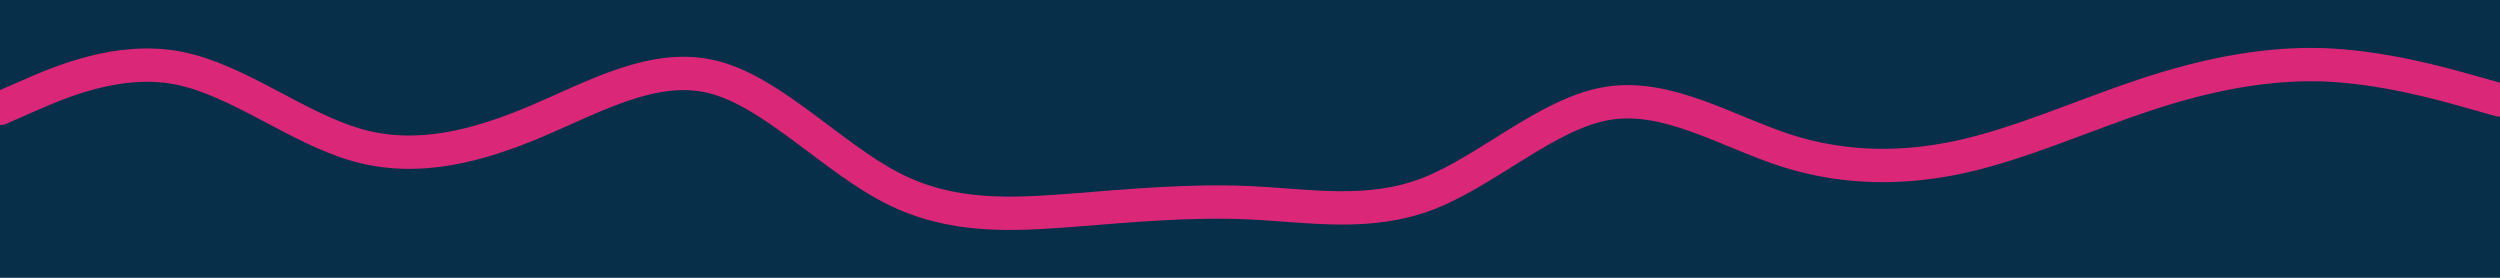 <svg id="visual" viewBox="0 0 900 100" width="900" height="100" xmlns="http://www.w3.org/2000/svg" xmlns:xlink="http://www.w3.org/1999/xlink" version="1.1"><rect x="0" y="0" width="900" height="100" fill="#082f49"></rect><path d="M0 39L10.7 34.3C21.3 29.7 42.7 20.3 64.2 24.5C85.7 28.7 107.3 46.3 128.8 52.3C150.3 58.3 171.7 52.7 193 43.7C214.3 34.7 235.7 22.3 257 27.8C278.3 33.3 299.7 56.7 321.2 67.7C342.7 78.7 364.3 77.3 385.8 75.7C407.3 74 428.7 72 450 73C471.3 74 492.7 78 514.2 69.7C535.7 61.3 557.3 40.7 578.8 37.2C600.3 33.7 621.7 47.3 643 54.2C664.3 61 685.7 61 707 56.2C728.3 51.3 749.7 41.7 771.2 34.5C792.7 27.3 814.3 22.7 835.8 23.3C857.3 24 878.7 30 889.3 33L900 36" fill="none" stroke-linecap="round" stroke-linejoin="miter" stroke="#db2777" stroke-width="12"></path></svg>
